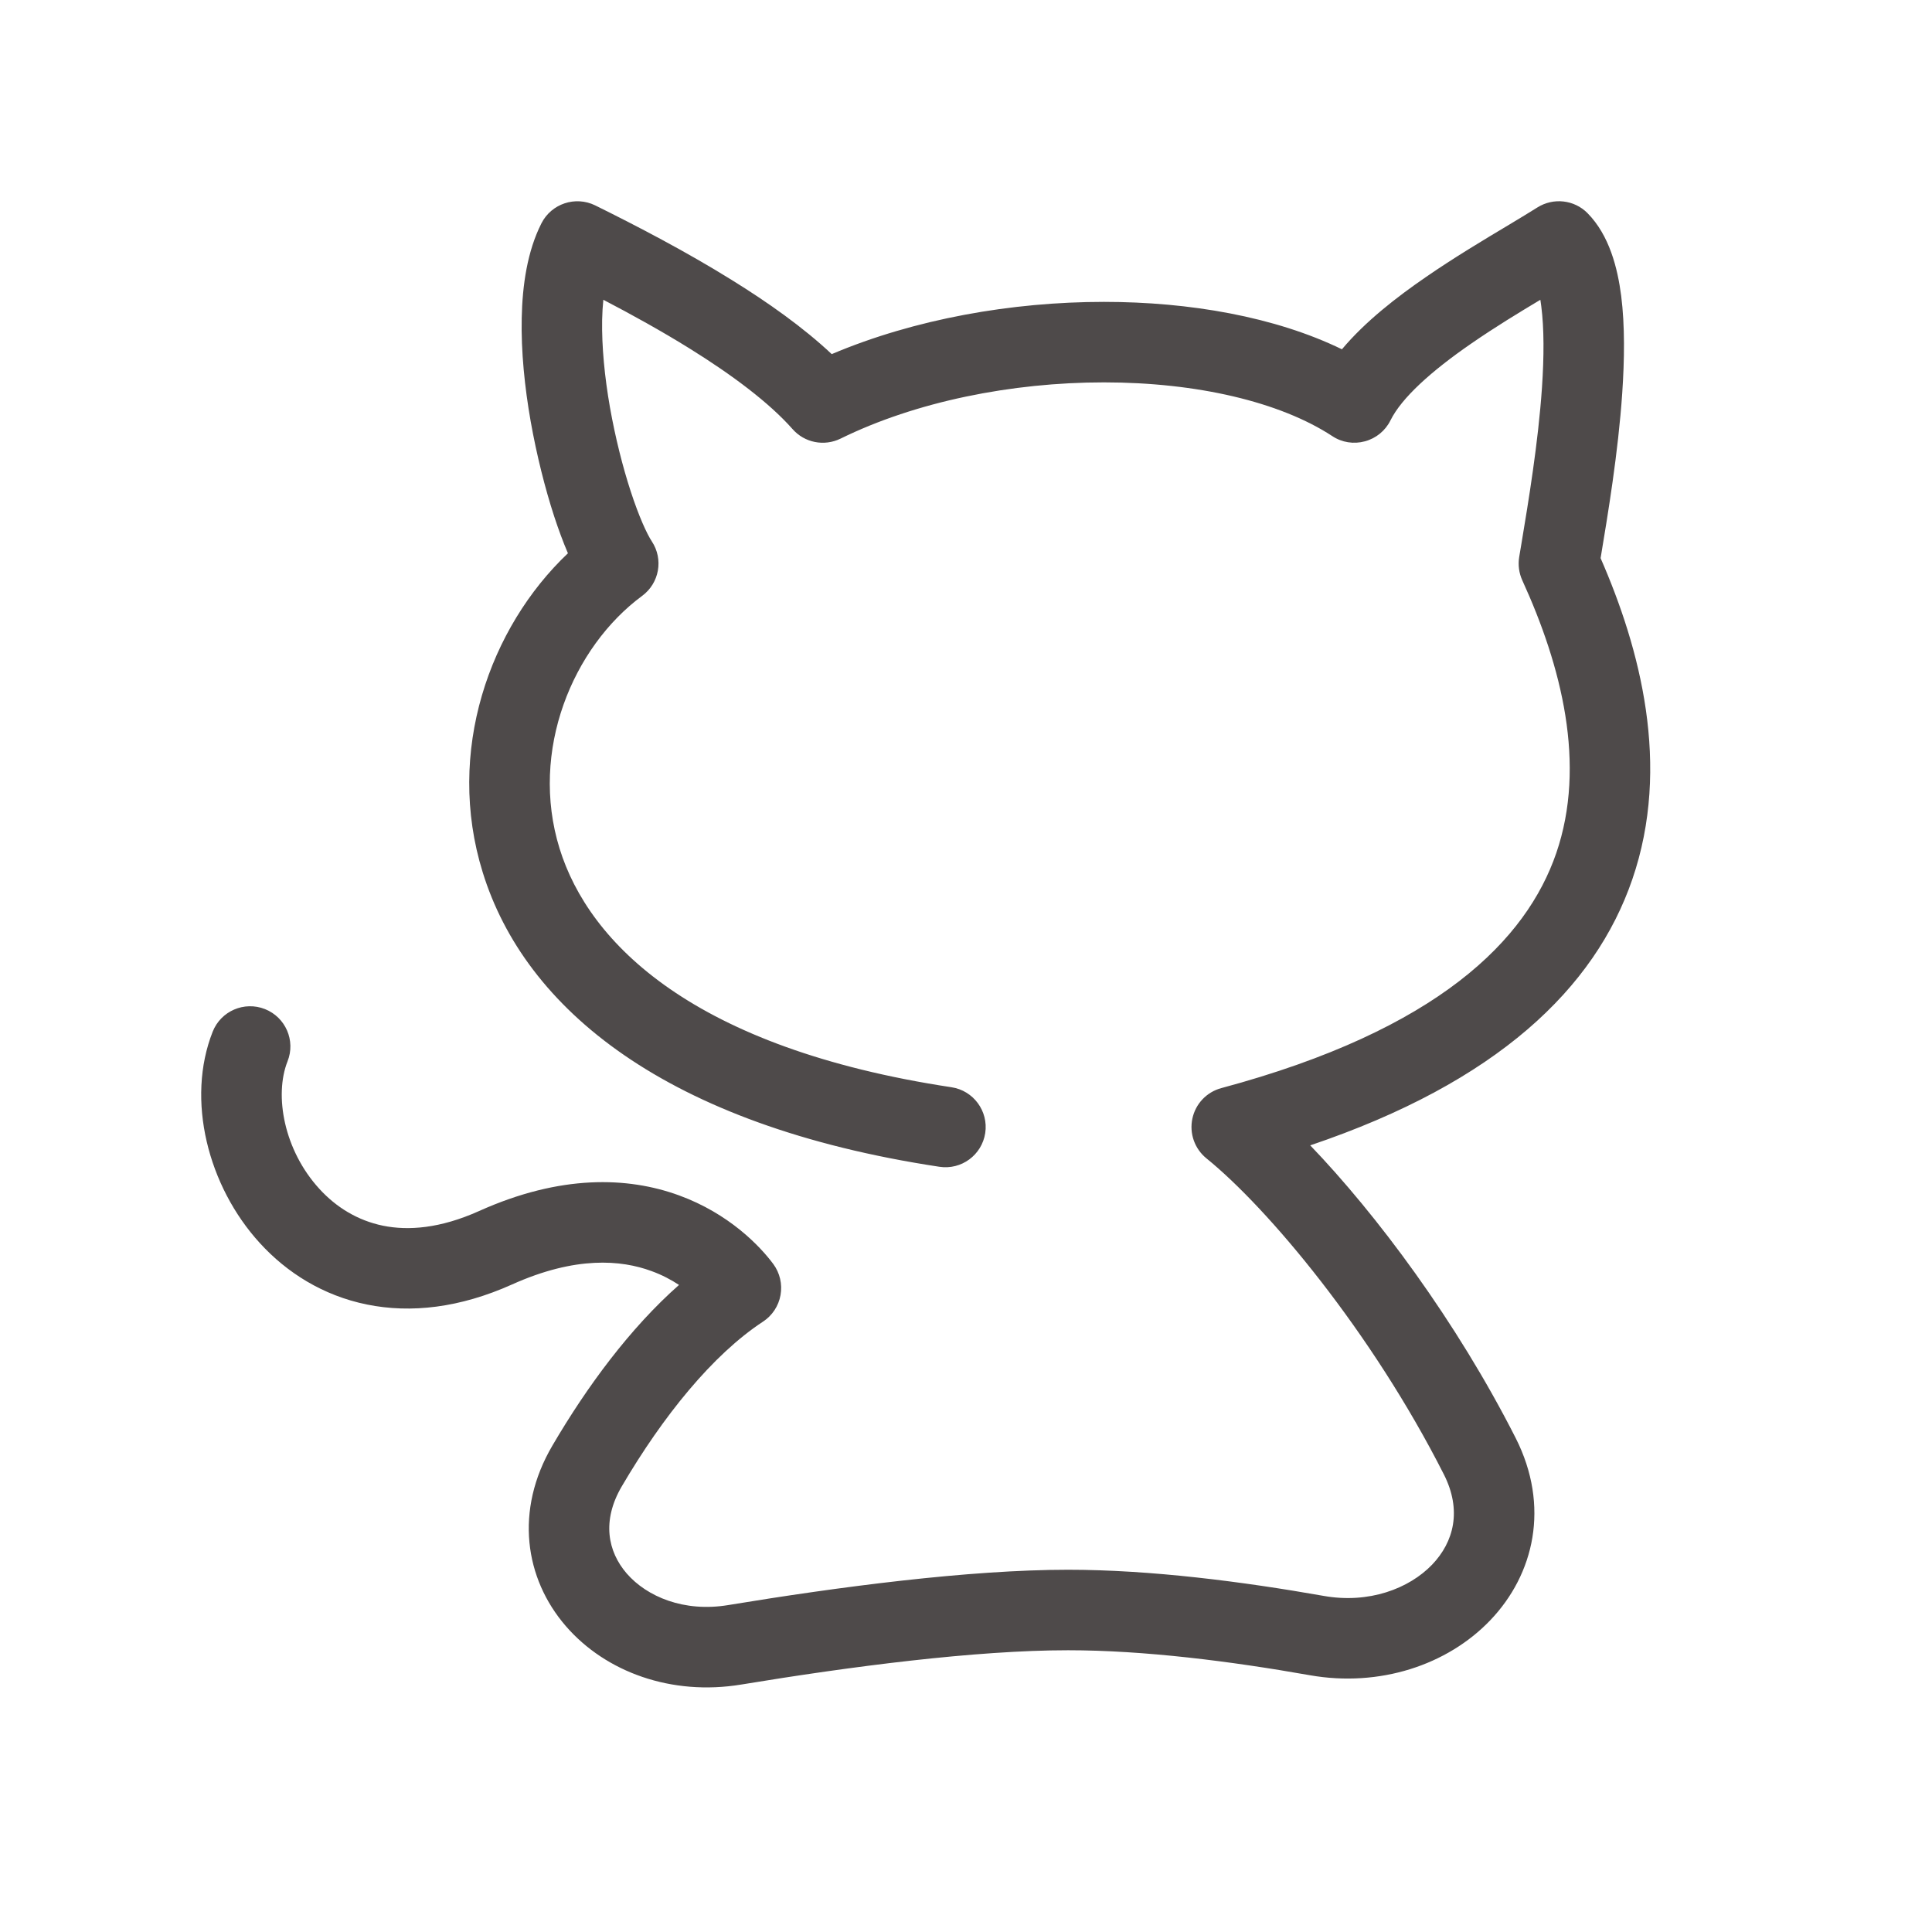 <svg xmlns="http://www.w3.org/2000/svg" width="800px" height="800px" viewBox="0 0 24 24" fill="none">
<path fill-rule="evenodd" clip-rule="evenodd" d="M7.393 2.551C7.147 2.431 6.85 2.53 6.726 2.774C6.55 3.121 6.489 3.545 6.481 3.951C6.472 4.367 6.518 4.812 6.592 5.233C6.667 5.656 6.771 6.066 6.884 6.414C6.937 6.575 6.994 6.731 7.055 6.873C6.082 7.795 5.532 9.338 5.996 10.835C6.519 12.529 8.267 13.979 11.669 14.494C11.943 14.536 12.197 14.348 12.239 14.075C12.28 13.802 12.092 13.547 11.819 13.506C8.617 13.021 7.316 11.721 6.951 10.54C6.575 9.324 7.116 8.038 7.977 7.402C8.191 7.244 8.244 6.947 8.097 6.725C8.035 6.63 7.937 6.417 7.835 6.104C7.736 5.801 7.644 5.437 7.577 5.06C7.511 4.683 7.474 4.304 7.48 3.971C7.482 3.883 7.487 3.8 7.495 3.724C7.848 3.908 8.215 4.111 8.563 4.327C9.101 4.661 9.559 5.006 9.845 5.33C9.994 5.5 10.238 5.548 10.441 5.449C11.376 4.989 12.567 4.75 13.713 4.75C14.868 4.75 15.901 4.992 16.551 5.418C16.67 5.497 16.818 5.52 16.956 5.482C17.094 5.445 17.21 5.35 17.273 5.222C17.411 4.943 17.777 4.612 18.279 4.266C18.576 4.061 18.868 3.884 19.135 3.724C19.139 3.749 19.143 3.775 19.146 3.802C19.182 4.08 19.181 4.43 19.155 4.814C19.108 5.503 18.986 6.235 18.9 6.752C18.89 6.81 18.881 6.866 18.872 6.919C18.856 7.017 18.869 7.117 18.91 7.208C19.396 8.271 19.711 9.496 19.332 10.599C18.964 11.668 17.88 12.79 15.171 13.517C14.989 13.566 14.851 13.712 14.812 13.896C14.773 14.08 14.84 14.27 14.986 14.389C15.748 15.005 17.037 16.541 17.936 18.315C18.162 18.761 18.061 19.154 17.79 19.437C17.502 19.736 17.003 19.924 16.444 19.825C15.435 19.647 14.296 19.5 13.268 19.5C12.031 19.5 10.416 19.713 9.045 19.939C8.496 20.03 8.035 19.834 7.785 19.546C7.551 19.275 7.472 18.894 7.724 18.464C8.235 17.593 8.852 16.829 9.478 16.418C9.593 16.343 9.672 16.223 9.696 16.088C9.72 15.952 9.688 15.813 9.606 15.702C9.438 15.476 9.054 15.075 8.434 14.849C7.797 14.617 6.963 14.589 5.951 15.044C5.468 15.261 5.071 15.29 4.757 15.226C4.441 15.161 4.175 14.996 3.967 14.768C3.528 14.289 3.404 13.608 3.572 13.184C3.674 12.927 3.548 12.637 3.291 12.535C3.034 12.434 2.744 12.559 2.642 12.816C2.309 13.659 2.581 14.735 3.229 15.443C3.563 15.809 4.012 16.094 4.557 16.205C5.105 16.317 5.715 16.246 6.361 15.956C7.153 15.6 7.718 15.652 8.091 15.789C8.224 15.837 8.338 15.898 8.435 15.962C7.827 16.498 7.291 17.225 6.862 17.958C6.389 18.764 6.519 19.611 7.029 20.2C7.524 20.772 8.342 21.069 9.208 20.926C10.572 20.701 12.118 20.5 13.268 20.5C14.213 20.5 15.286 20.636 16.27 20.81C17.138 20.963 17.979 20.684 18.511 20.129C19.059 19.558 19.257 18.71 18.828 17.863C18.09 16.409 17.099 15.085 16.276 14.228C18.599 13.444 19.813 12.275 20.277 10.924C20.763 9.511 20.372 8.051 19.883 6.933C19.884 6.928 19.885 6.922 19.886 6.917C19.971 6.405 20.102 5.624 20.152 4.882C20.18 4.469 20.186 4.046 20.139 3.676C20.094 3.328 19.992 2.923 19.721 2.648C19.556 2.481 19.297 2.452 19.098 2.577C19.005 2.636 18.883 2.709 18.744 2.793C18.441 2.974 18.058 3.203 17.711 3.443C17.353 3.689 16.961 3.992 16.67 4.339C15.839 3.935 14.778 3.75 13.713 3.75C12.571 3.75 11.363 3.962 10.332 4.399C9.978 4.066 9.536 3.754 9.09 3.478C8.519 3.123 7.907 2.805 7.393 2.551Z" fill="#4e4a4a"/>
</svg>